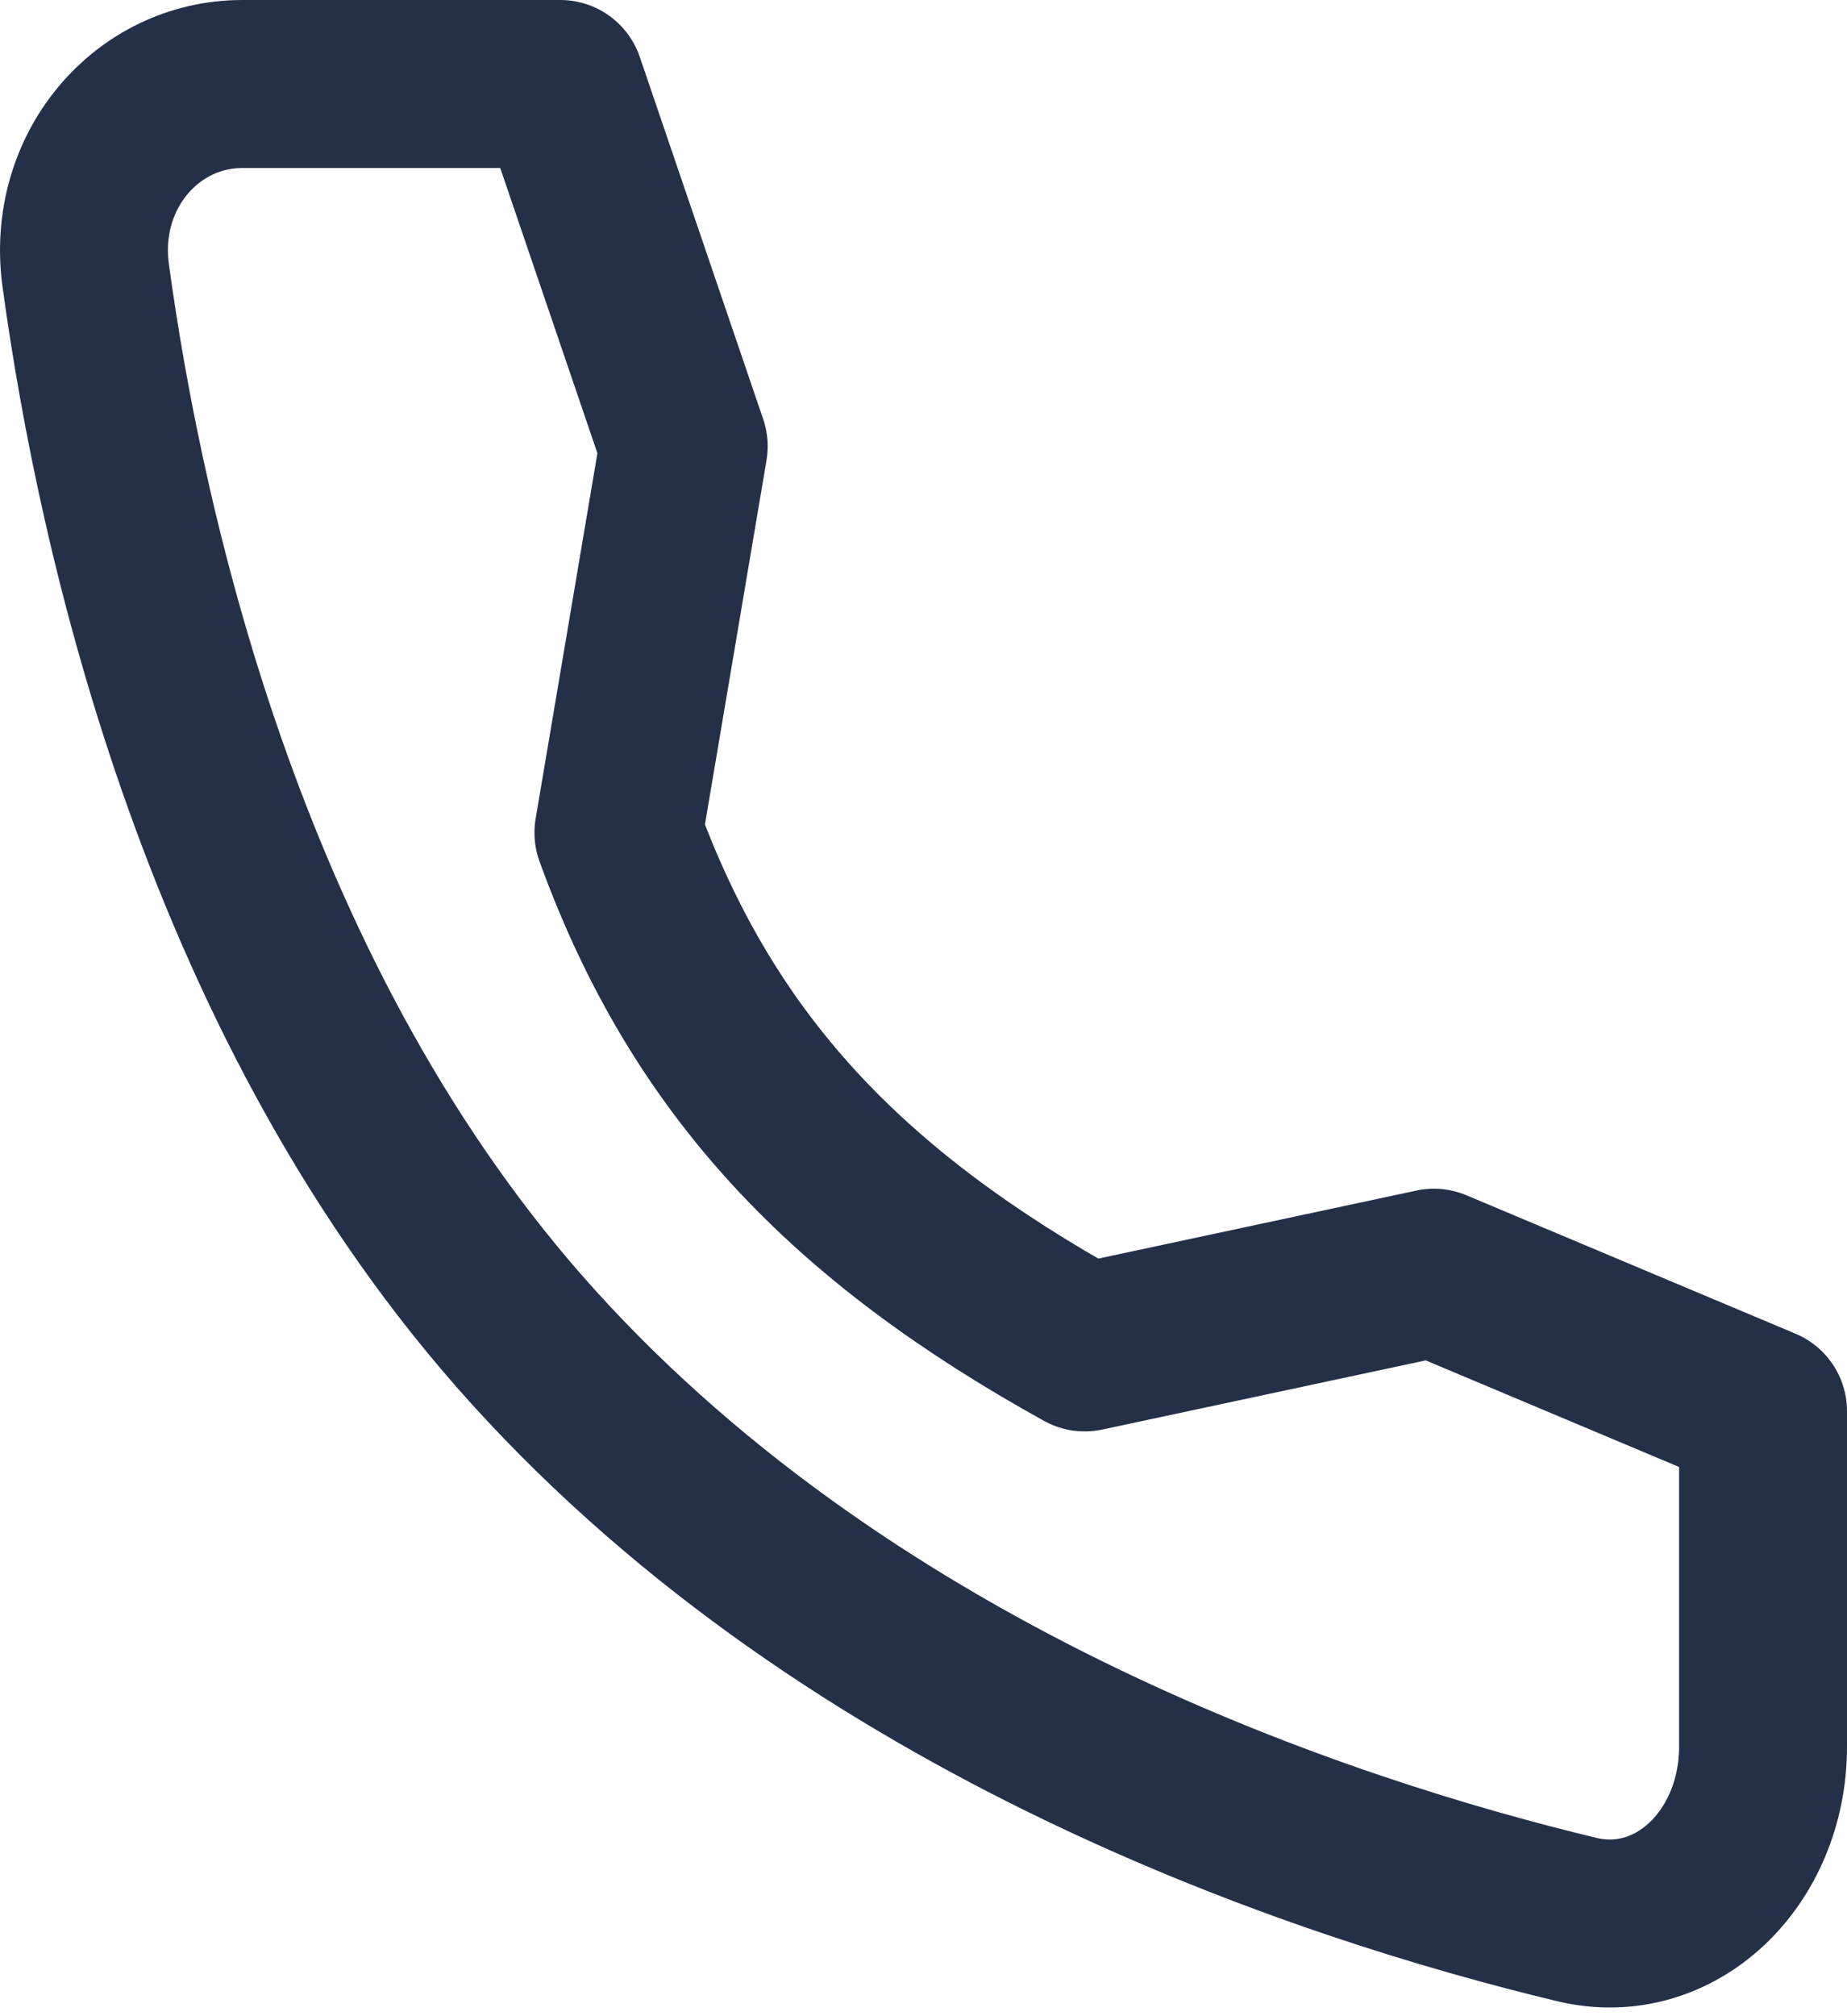 <svg width="22" height="24" fill="none" xmlns="http://www.w3.org/2000/svg">
  <path d="m17.08 15.15-4.16.889c-2.808-1.555-4.544-3.342-5.554-6.127l.778-4.6L6.674 1H2.886C1.747 1 .851 2.038 1.021 3.28c.424 3.1 1.676 8.723 5.336 12.759 3.842 4.24 9.377 6.078 12.423 6.81 1.177.282 2.22-.73 2.22-2.058v-3.993l-3.92-1.648Z" stroke="#243048" stroke-width="2" stroke-linecap="round" stroke-linejoin="round"/>
</svg>
